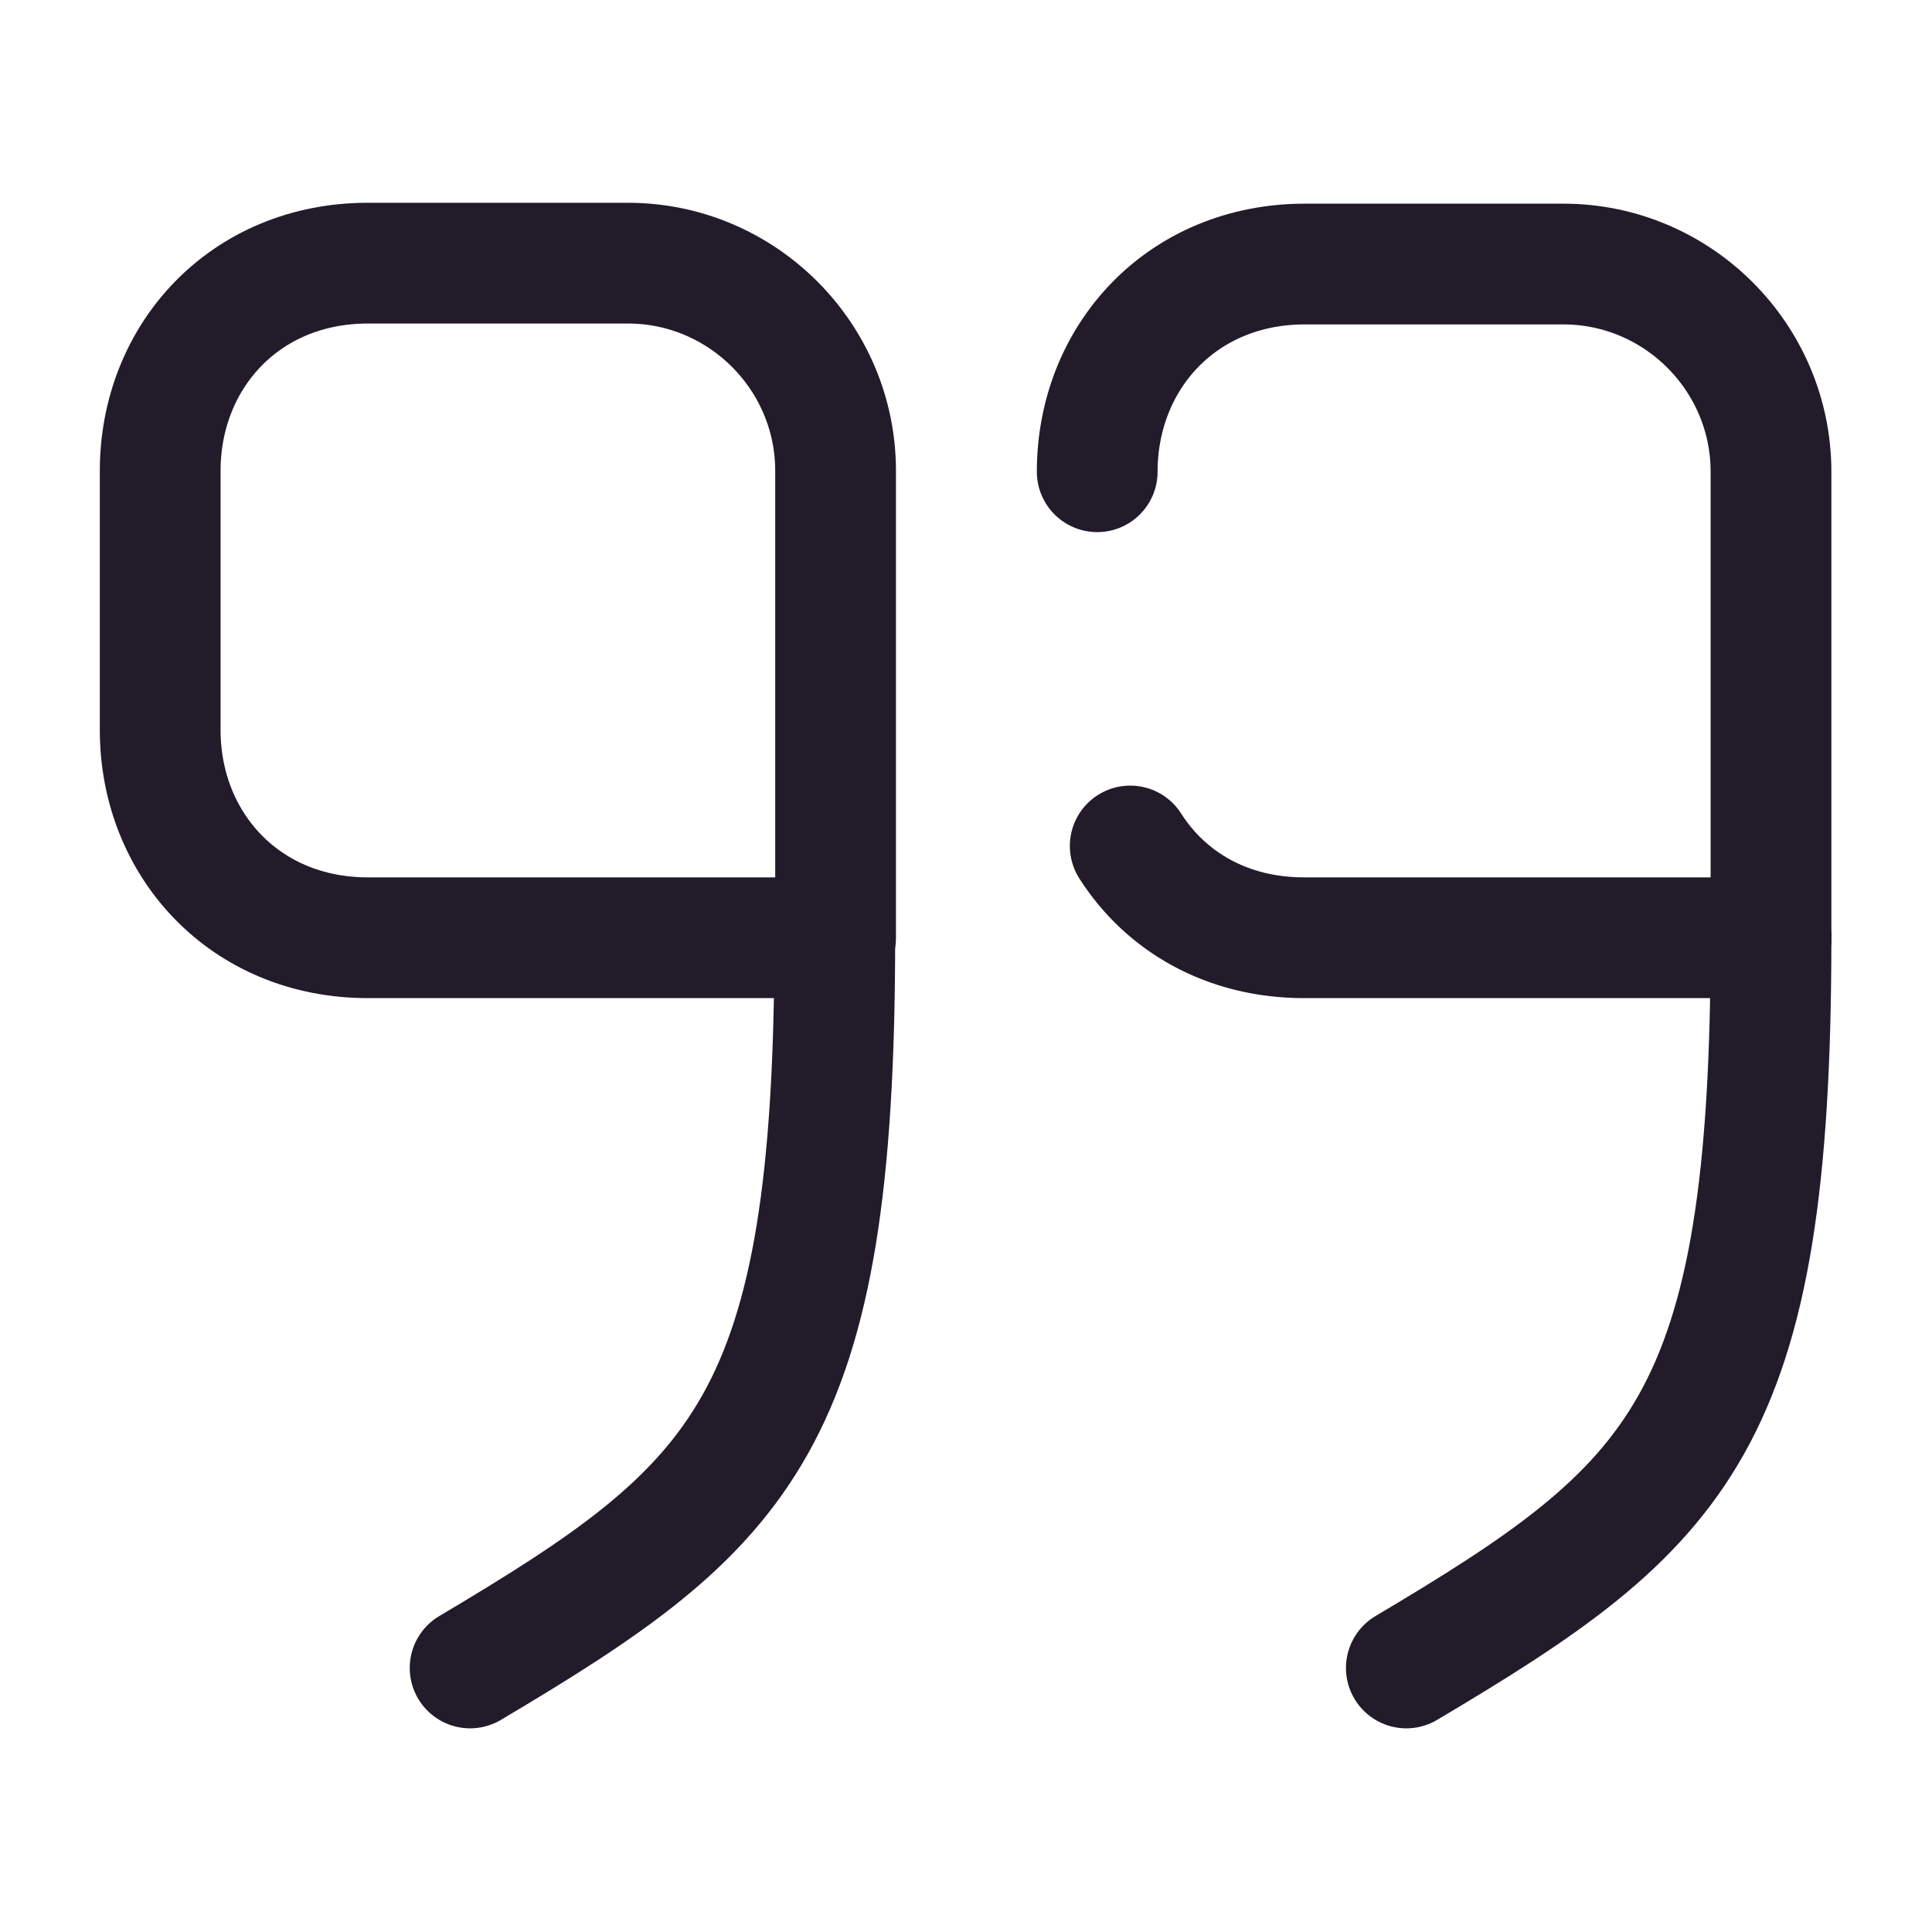 <svg width="24" height="24" viewBox="0 0 24 24" fill="none" xmlns="http://www.w3.org/2000/svg">
<path d="M13.63 5.86C13.63 4.44 14.68 3.28 16.21 3.28L19.42 3.28C20.84 3.28 22 4.44 22 5.86L22 11.66" stroke="#211B2A" stroke-width="1.5" stroke-linecap="round" stroke-linejoin="round"/>
<path d="M22 11.649L16.2 11.649C15.24 11.649 14.48 11.199 14.04 10.509" stroke="#211B2A" stroke-width="1.5" stroke-linecap="round" stroke-linejoin="round"/>
<path d="M22 11.65C22 17.7 20.87 18.7 17.47 20.72" stroke="#211B2A" stroke-width="1.5" stroke-linecap="round" stroke-linejoin="round"/>
<path d="M10.37 11.649L4.57 11.649C3.04 11.649 1.99 10.489 1.99 9.069L1.99 5.849C1.99 4.429 3.04 3.269 4.57 3.269L7.8 3.269C9.22 3.269 10.38 4.429 10.38 5.849L10.38 11.649" stroke="#211B2A" stroke-width="1.5" stroke-linecap="round" stroke-linejoin="round"/>
<path d="M10.37 11.65C10.37 17.7 9.24 18.7 5.84 20.72" stroke="#211B2A" stroke-width="1.5" stroke-linecap="round" stroke-linejoin="round"/>
</svg>
